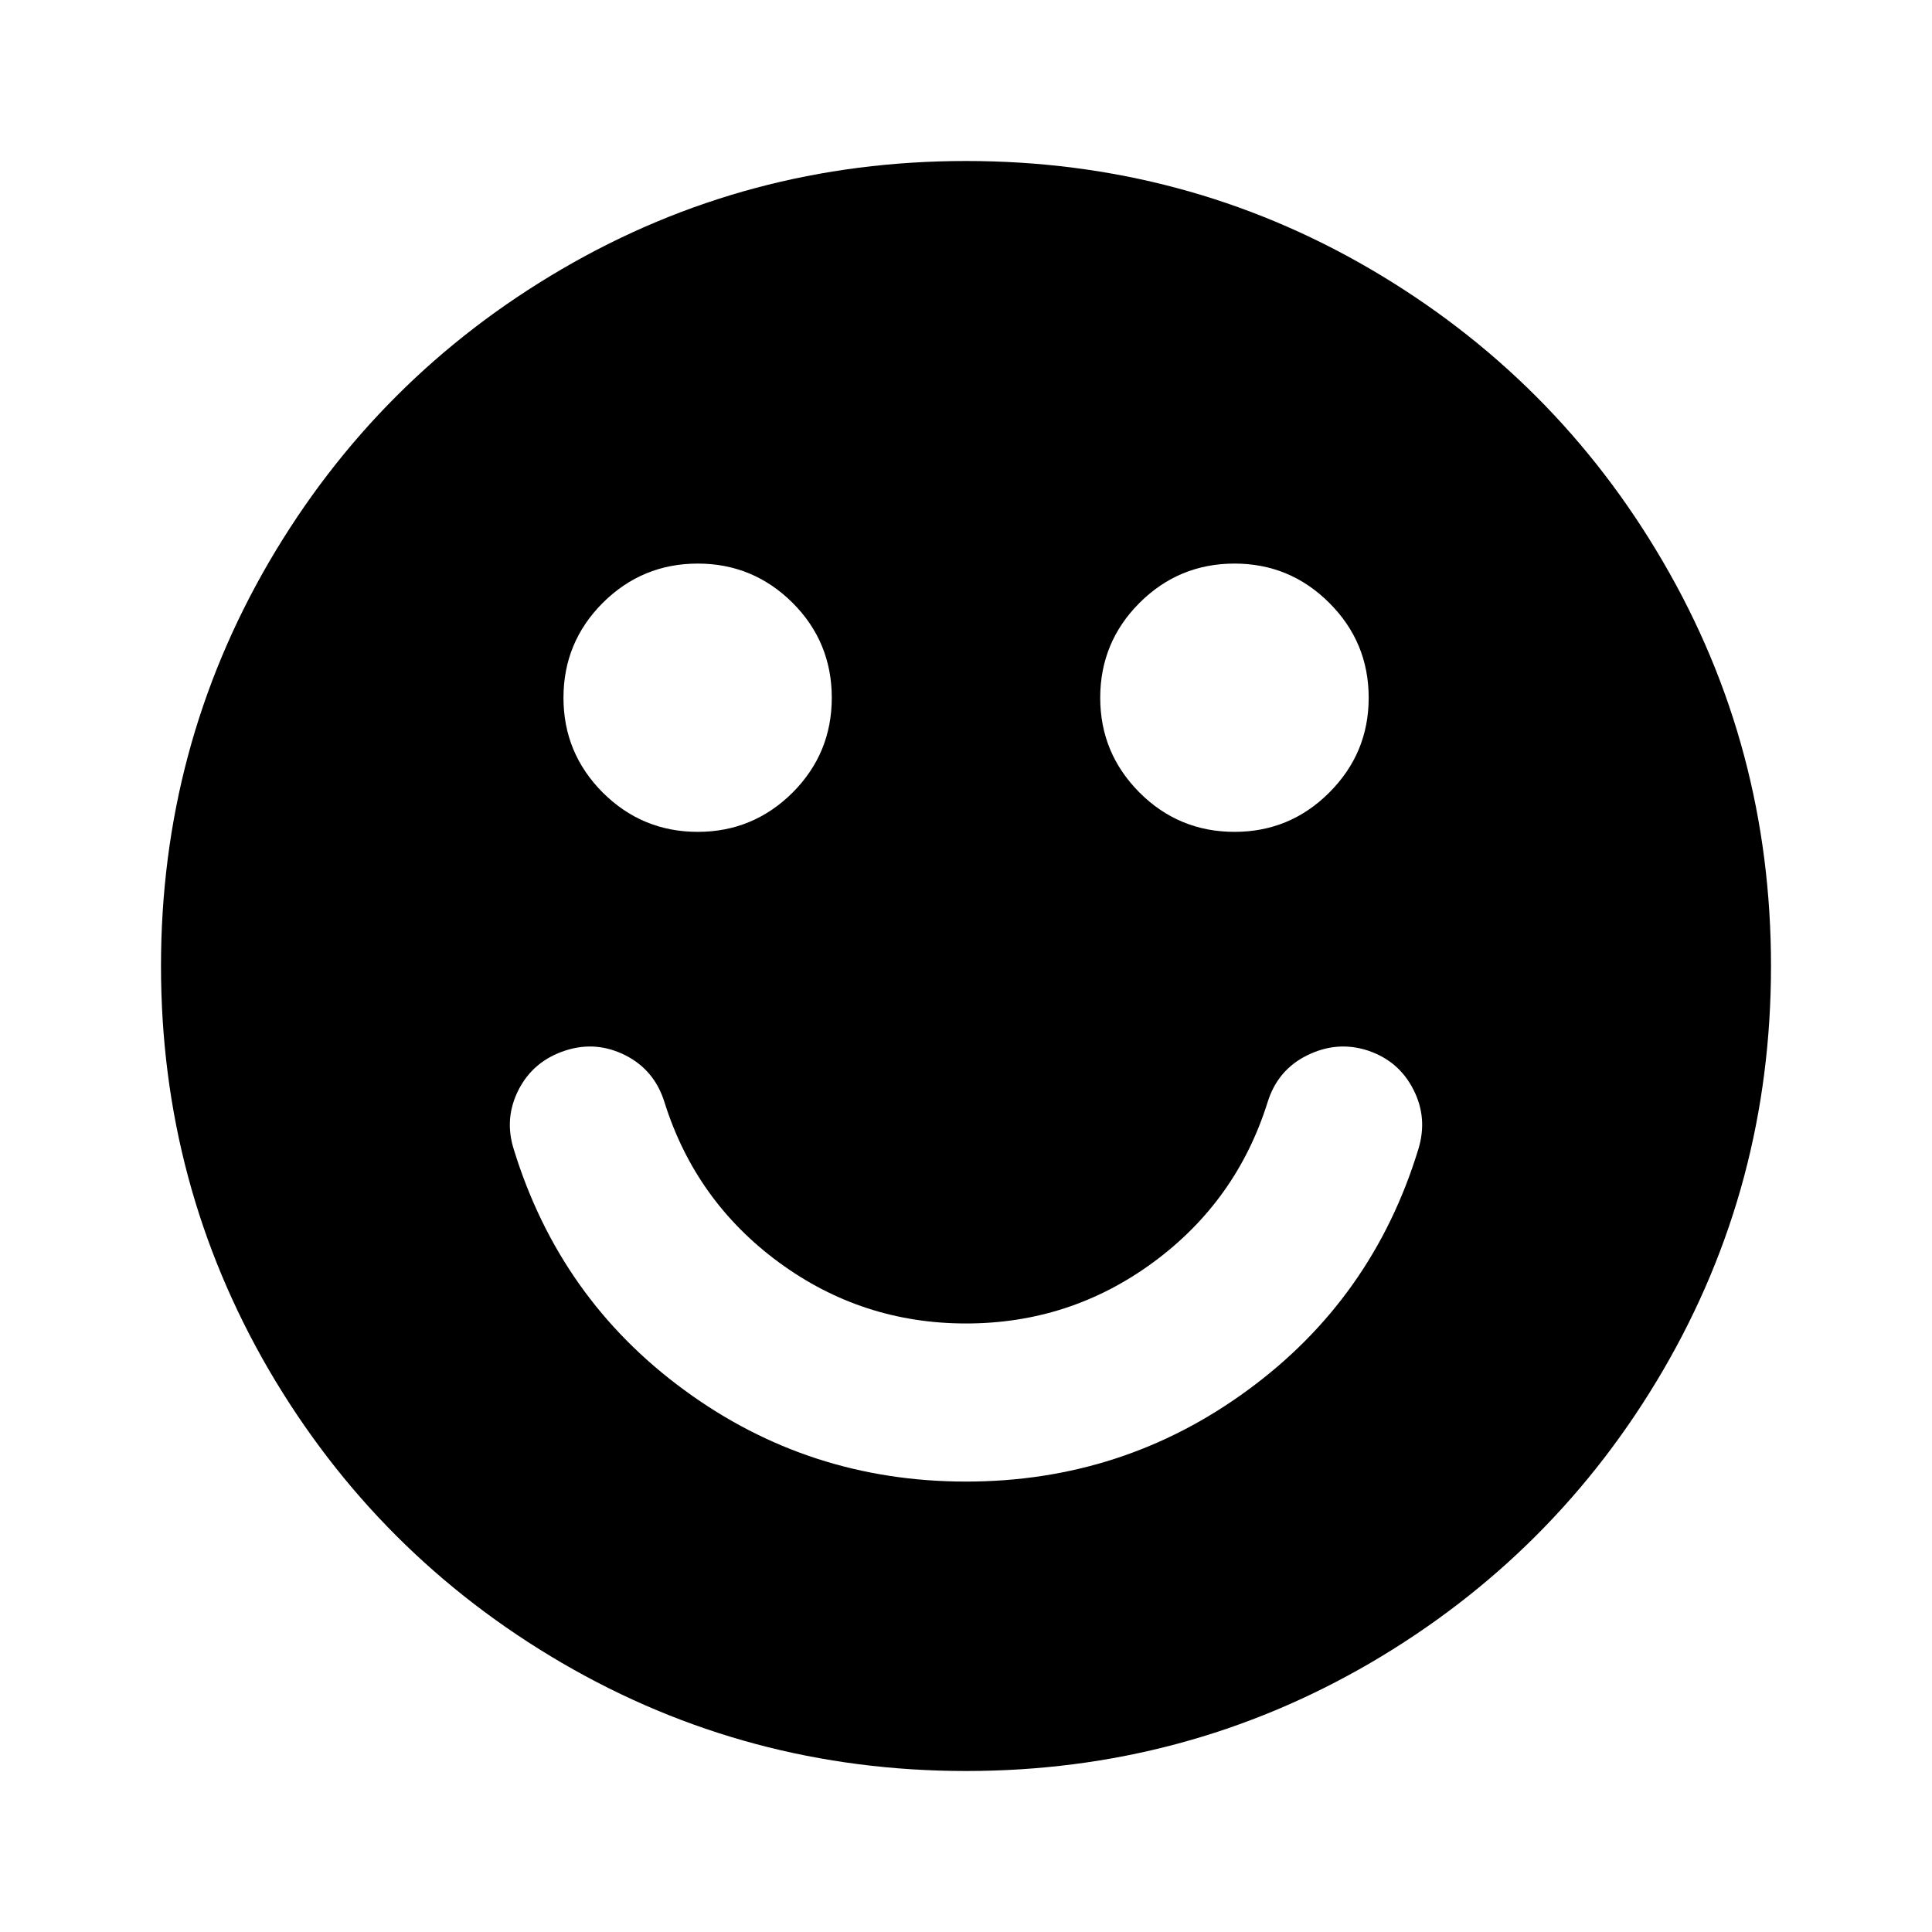 <svg xmlns="http://www.w3.org/2000/svg" xmlns:xlink="http://www.w3.org/1999/xlink" width="72" height="72" viewBox="0 0 72 72">
  <defs>
    <path id="smiley-positive-a" d="M61.981,20.945 C64.664,25.541 66,30.558 66,36 C66,41.448 64.664,46.459 61.981,51.061 C59.303,55.652 55.657,59.292 51.066,61.975 C46.469,64.653 41.446,66 36.003,66 C30.56,66 25.543,64.653 20.946,61.975 C16.349,59.292 12.709,55.652 10.025,51.061 C7.348,46.459 6,41.448 6,36 C6,30.558 7.348,25.541 10.025,20.945 C12.709,16.348 16.349,12.708 20.946,10.025 C25.543,7.342 30.56,6 36.003,6 C41.446,6 46.469,7.342 51.066,10.025 C55.657,12.708 59.303,16.348 61.981,20.945 Z M49.537,22.467 C48.563,21.493 47.385,21.003 46.008,21.003 C44.625,21.003 43.441,21.493 42.467,22.467 C41.492,23.441 41.002,24.625 41.002,26.002 C41.002,27.384 41.492,28.557 42.467,29.537 C43.441,30.511 44.625,31.001 46.008,31.001 C47.385,31.001 48.563,30.511 49.537,29.537 C50.517,28.557 51.007,27.384 51.007,26.002 C51.007,24.625 50.517,23.441 49.537,22.467 Z M46.501,51.804 C49.602,49.535 51.72,46.544 52.854,42.839 C53.095,42.062 53.04,41.319 52.669,40.597 C52.304,39.882 51.734,39.401 50.964,39.147 C50.193,38.899 49.444,38.968 48.708,39.332 C47.973,39.697 47.484,40.281 47.237,41.085 C46.467,43.533 45.05,45.52 42.974,47.046 C40.904,48.566 38.58,49.322 36.001,49.322 C33.423,49.322 31.099,48.566 29.029,47.046 C26.953,45.52 25.536,43.533 24.766,41.085 C24.519,40.281 24.03,39.697 23.315,39.332 C22.593,38.968 21.851,38.899 21.081,39.147 C20.29,39.401 19.705,39.882 19.334,40.597 C18.963,41.319 18.901,42.062 19.149,42.839 C20.29,46.544 22.401,49.535 25.502,51.804 C28.603,54.08 32.103,55.214 36.001,55.214 C39.9,55.214 43.4,54.08 46.501,51.804 Z M30.998,26.002 C30.998,24.625 30.513,23.441 29.539,22.467 C28.559,21.493 27.381,21.003 26.004,21.003 C24.621,21.003 23.443,21.493 22.463,22.467 C21.489,23.441 20.999,24.625 20.999,26.002 C20.999,27.384 21.489,28.557 22.463,29.537 C23.443,30.511 24.621,31.001 26.004,31.001 C27.381,31.001 28.559,30.511 29.539,29.537 C30.513,28.557 30.998,27.384 30.998,26.002 Z"/>
  </defs>
  <use xlink:href="#smiley-positive-a"/>
</svg>
